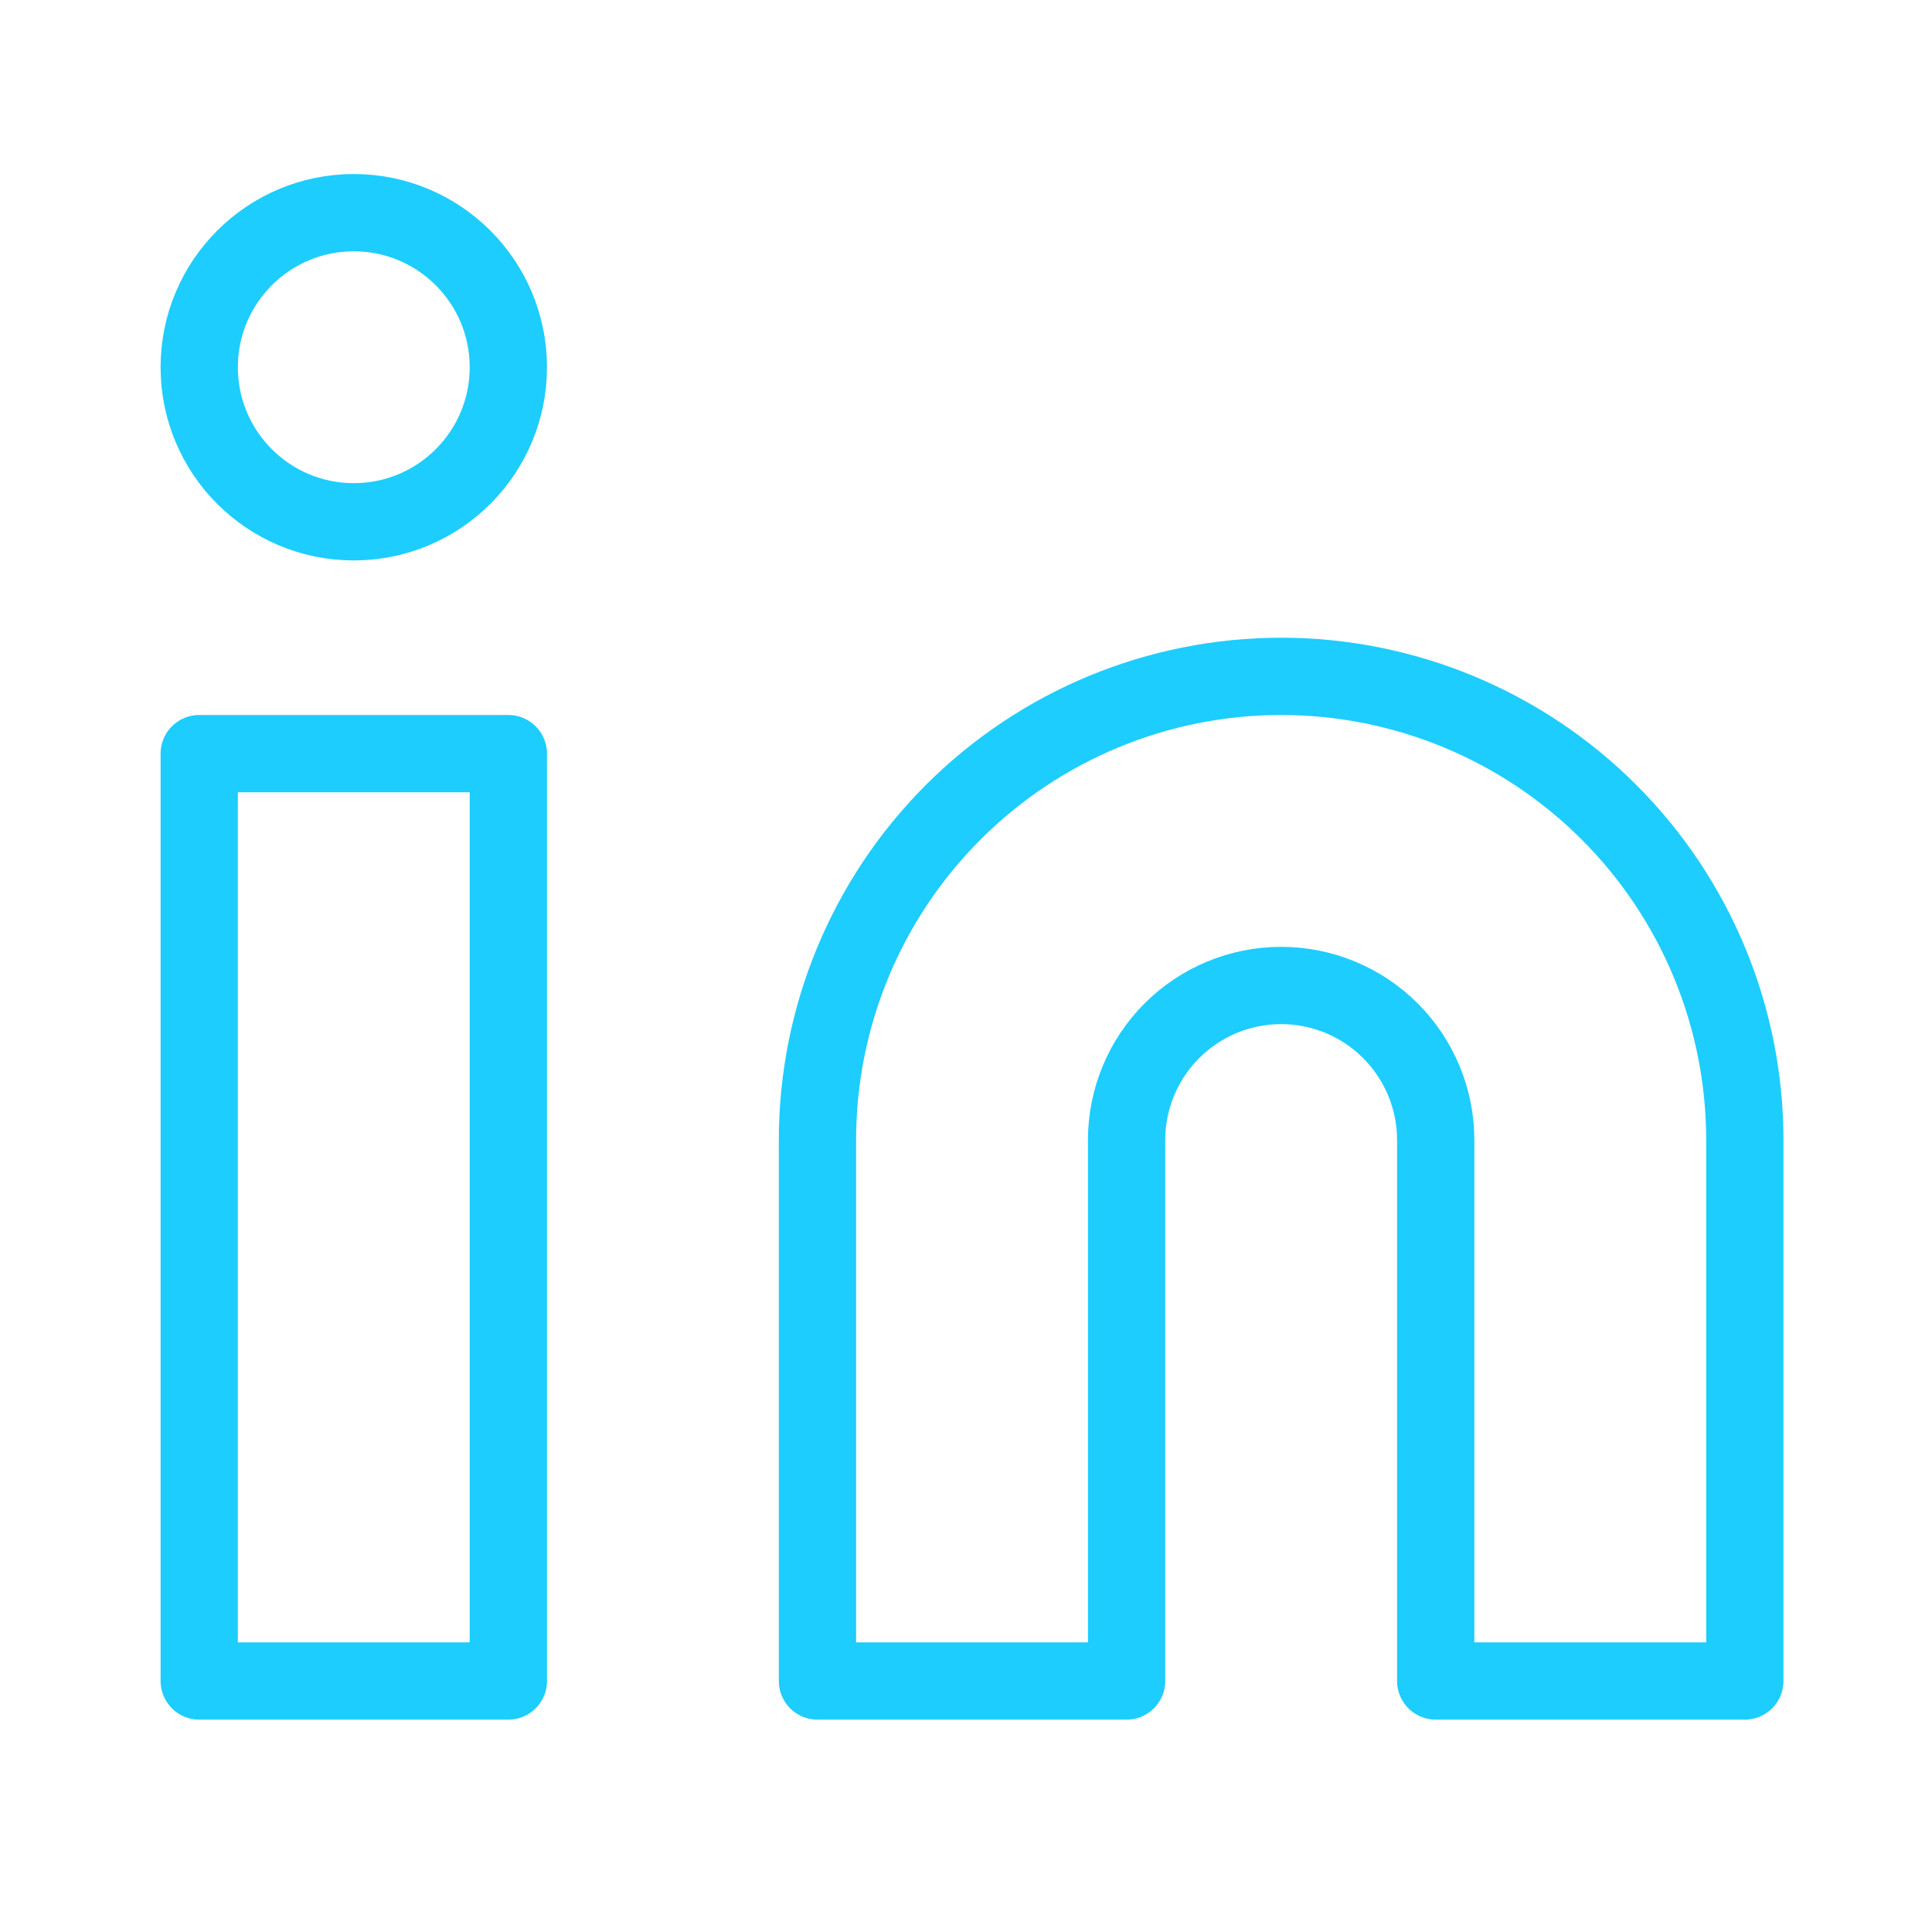<svg width="25" height="25" viewBox="0 0 25 25" fill="none" xmlns="http://www.w3.org/2000/svg">
<path d="M16.578 8.752C18.169 8.752 19.695 9.385 20.82 10.51C21.946 11.635 22.578 13.161 22.578 14.752V21.752H18.578V14.752C18.578 14.222 18.367 13.713 17.992 13.338C17.617 12.963 17.108 12.752 16.578 12.752C16.047 12.752 15.539 12.963 15.164 13.338C14.789 13.713 14.578 14.222 14.578 14.752V21.752H10.578V14.752C10.578 13.161 11.21 11.635 12.335 10.51C13.46 9.385 14.986 8.752 16.578 8.752Z" stroke="#1DCDFE" stroke-linecap="round" stroke-linejoin="round"/>
<path d="M6.578 9.752H2.578V21.752H6.578V9.752Z" stroke="#1DCDFE" stroke-linecap="round" stroke-linejoin="round"/>
<path d="M4.578 6.752C5.682 6.752 6.578 5.857 6.578 4.752C6.578 3.648 5.682 2.752 4.578 2.752C3.473 2.752 2.578 3.648 2.578 4.752C2.578 5.857 3.473 6.752 4.578 6.752Z" stroke="#1DCDFE" stroke-linecap="round" stroke-linejoin="round"/>
</svg>
